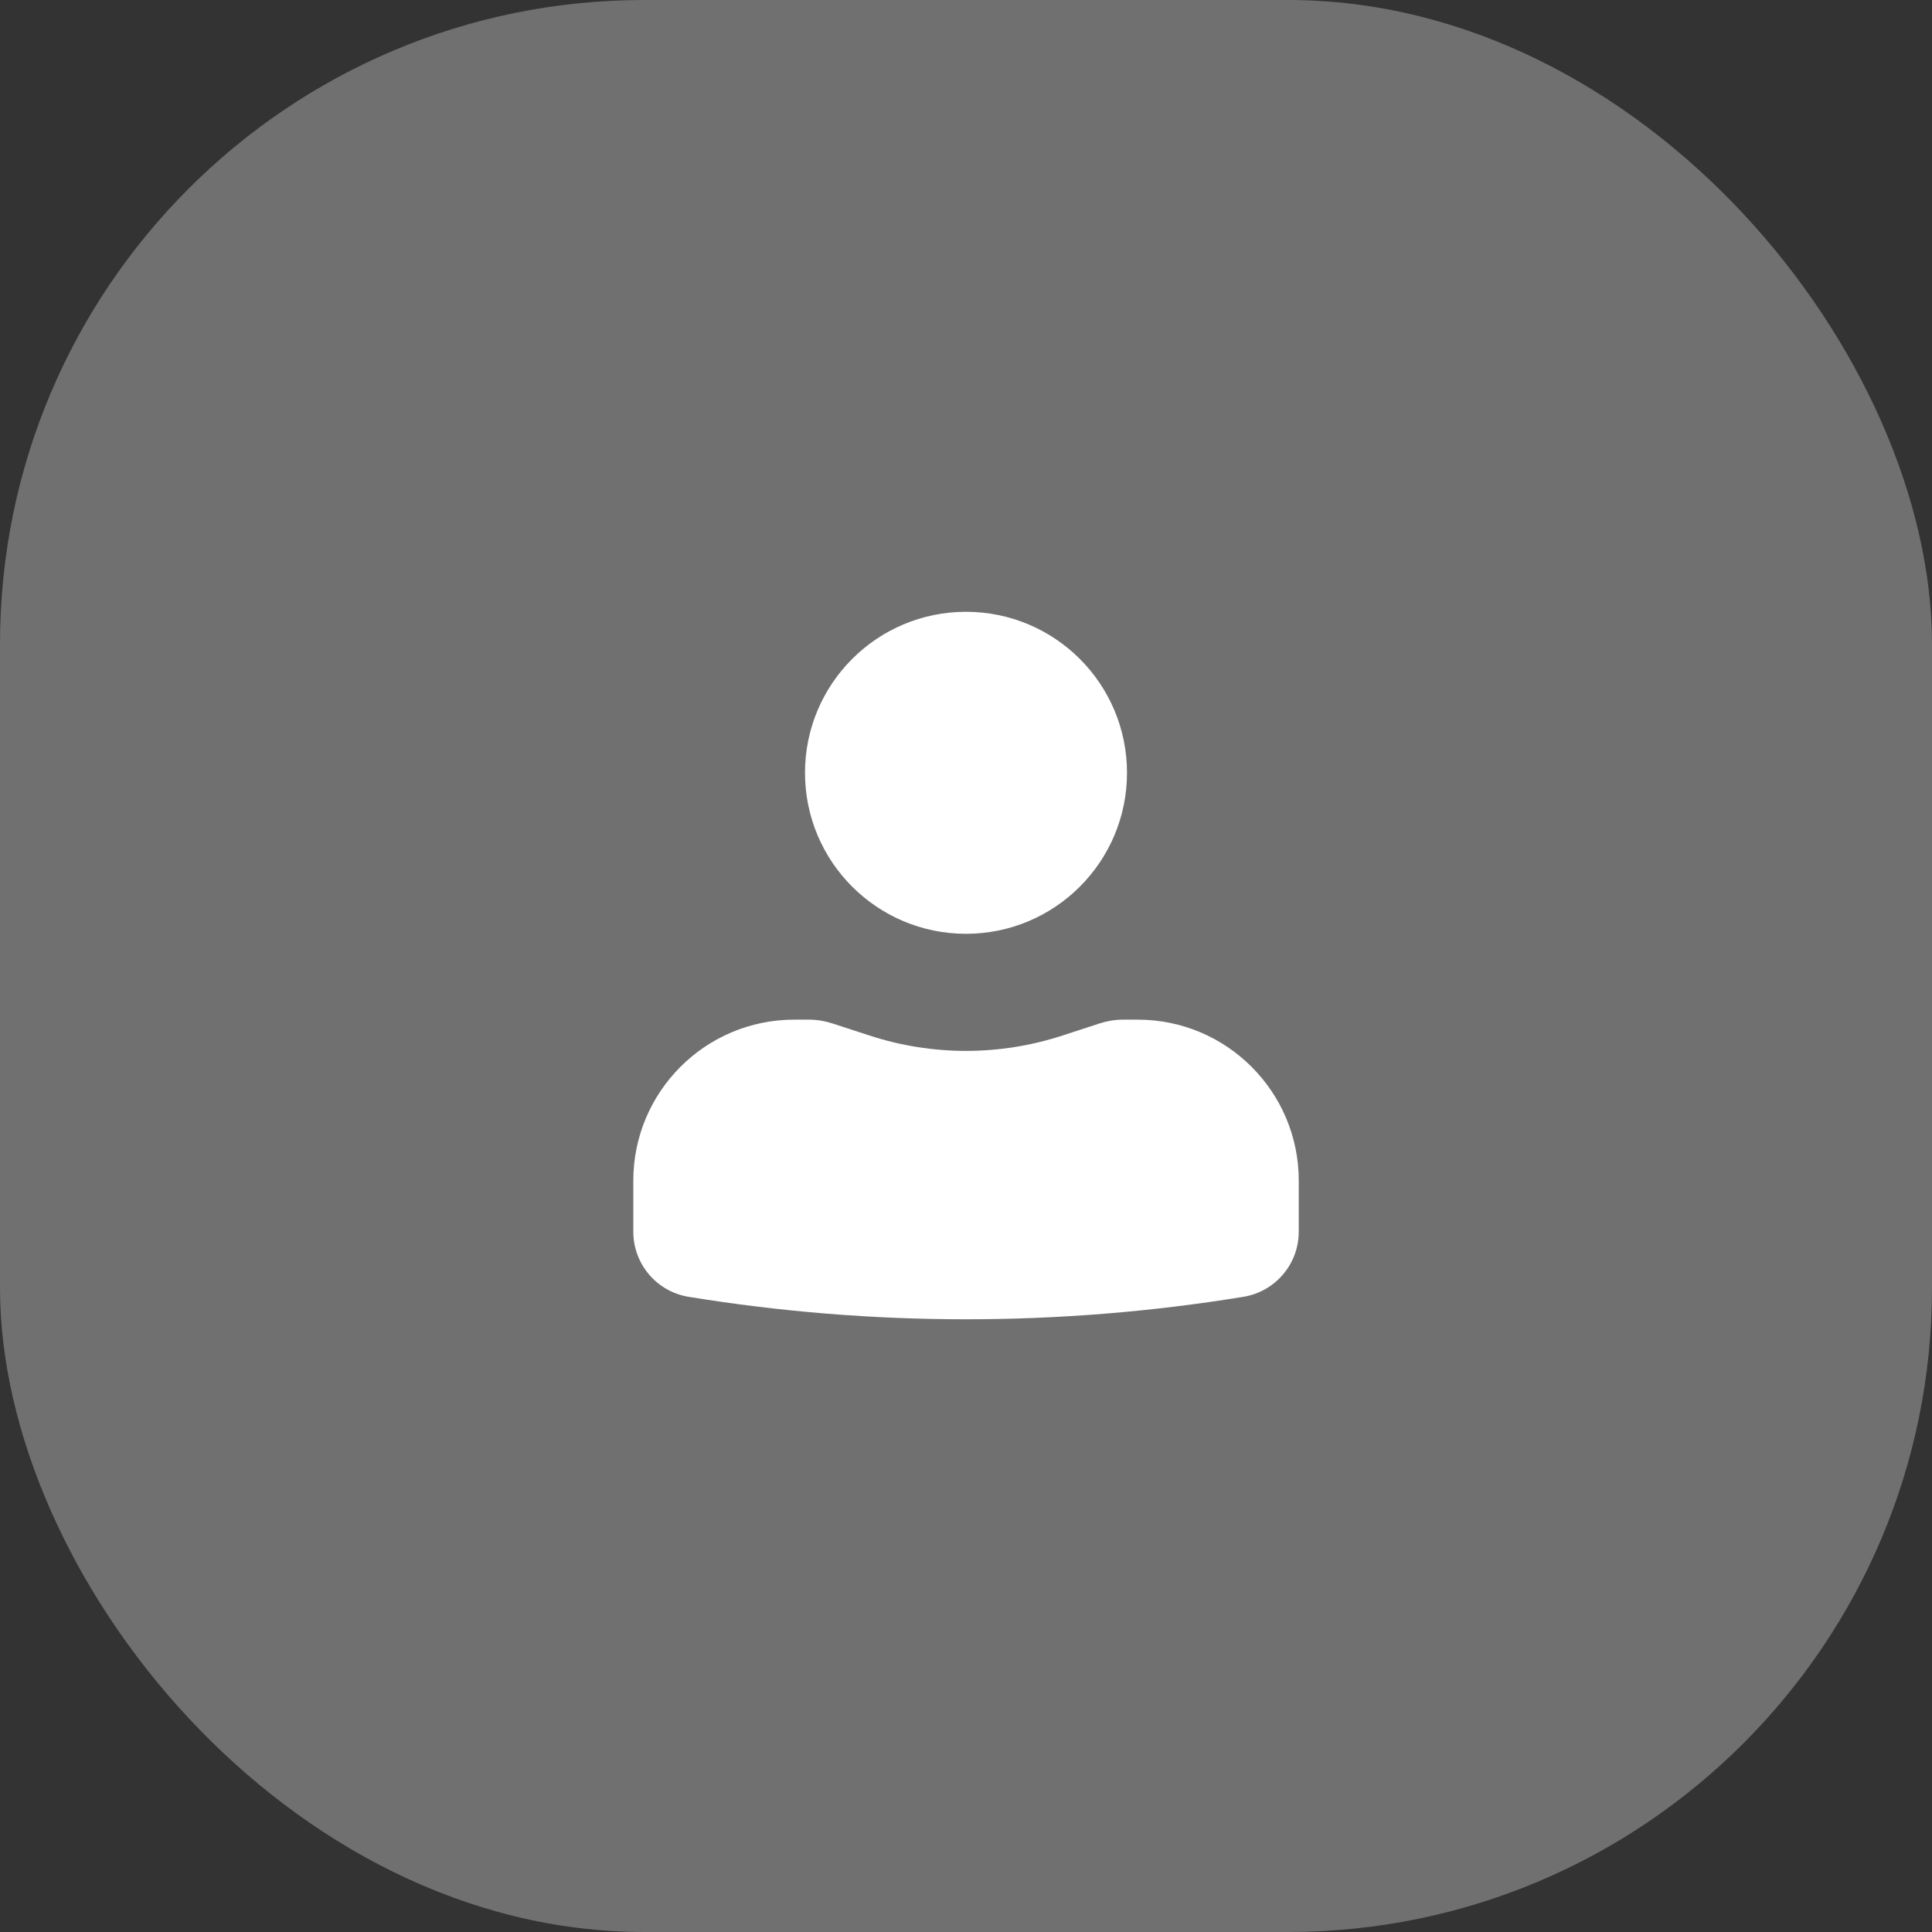 <svg width="30" height="30" viewBox="0 0 30 30" fill="none" xmlns="http://www.w3.org/2000/svg">
<rect x="0" y="0" width="30" height="30" fill="#333333" stroke="none"/>
<rect width="30" height="30" rx="10" fill="white" fill-opacity="0.3"/>
<path d="M15 9.5C13.62 9.5 12.5 10.619 12.5 12C12.5 13.381 13.62 14.5 15 14.5C16.381 14.5 17.5 13.381 17.5 12C17.5 10.619 16.381 9.5 15 9.5Z" fill="white"/>
<path d="M12.334 15.833C10.953 15.833 9.834 16.953 9.834 18.333V19.125C9.834 19.628 10.197 20.056 10.693 20.137C13.546 20.602 16.455 20.602 19.307 20.137C19.803 20.056 20.167 19.628 20.167 19.125V18.333C20.167 16.953 19.047 15.833 17.667 15.833H17.44C17.317 15.833 17.194 15.853 17.077 15.891L16.5 16.079C15.526 16.398 14.475 16.398 13.5 16.079L12.923 15.891C12.806 15.853 12.684 15.833 12.561 15.833H12.334Z" fill="white"/>
</svg>
